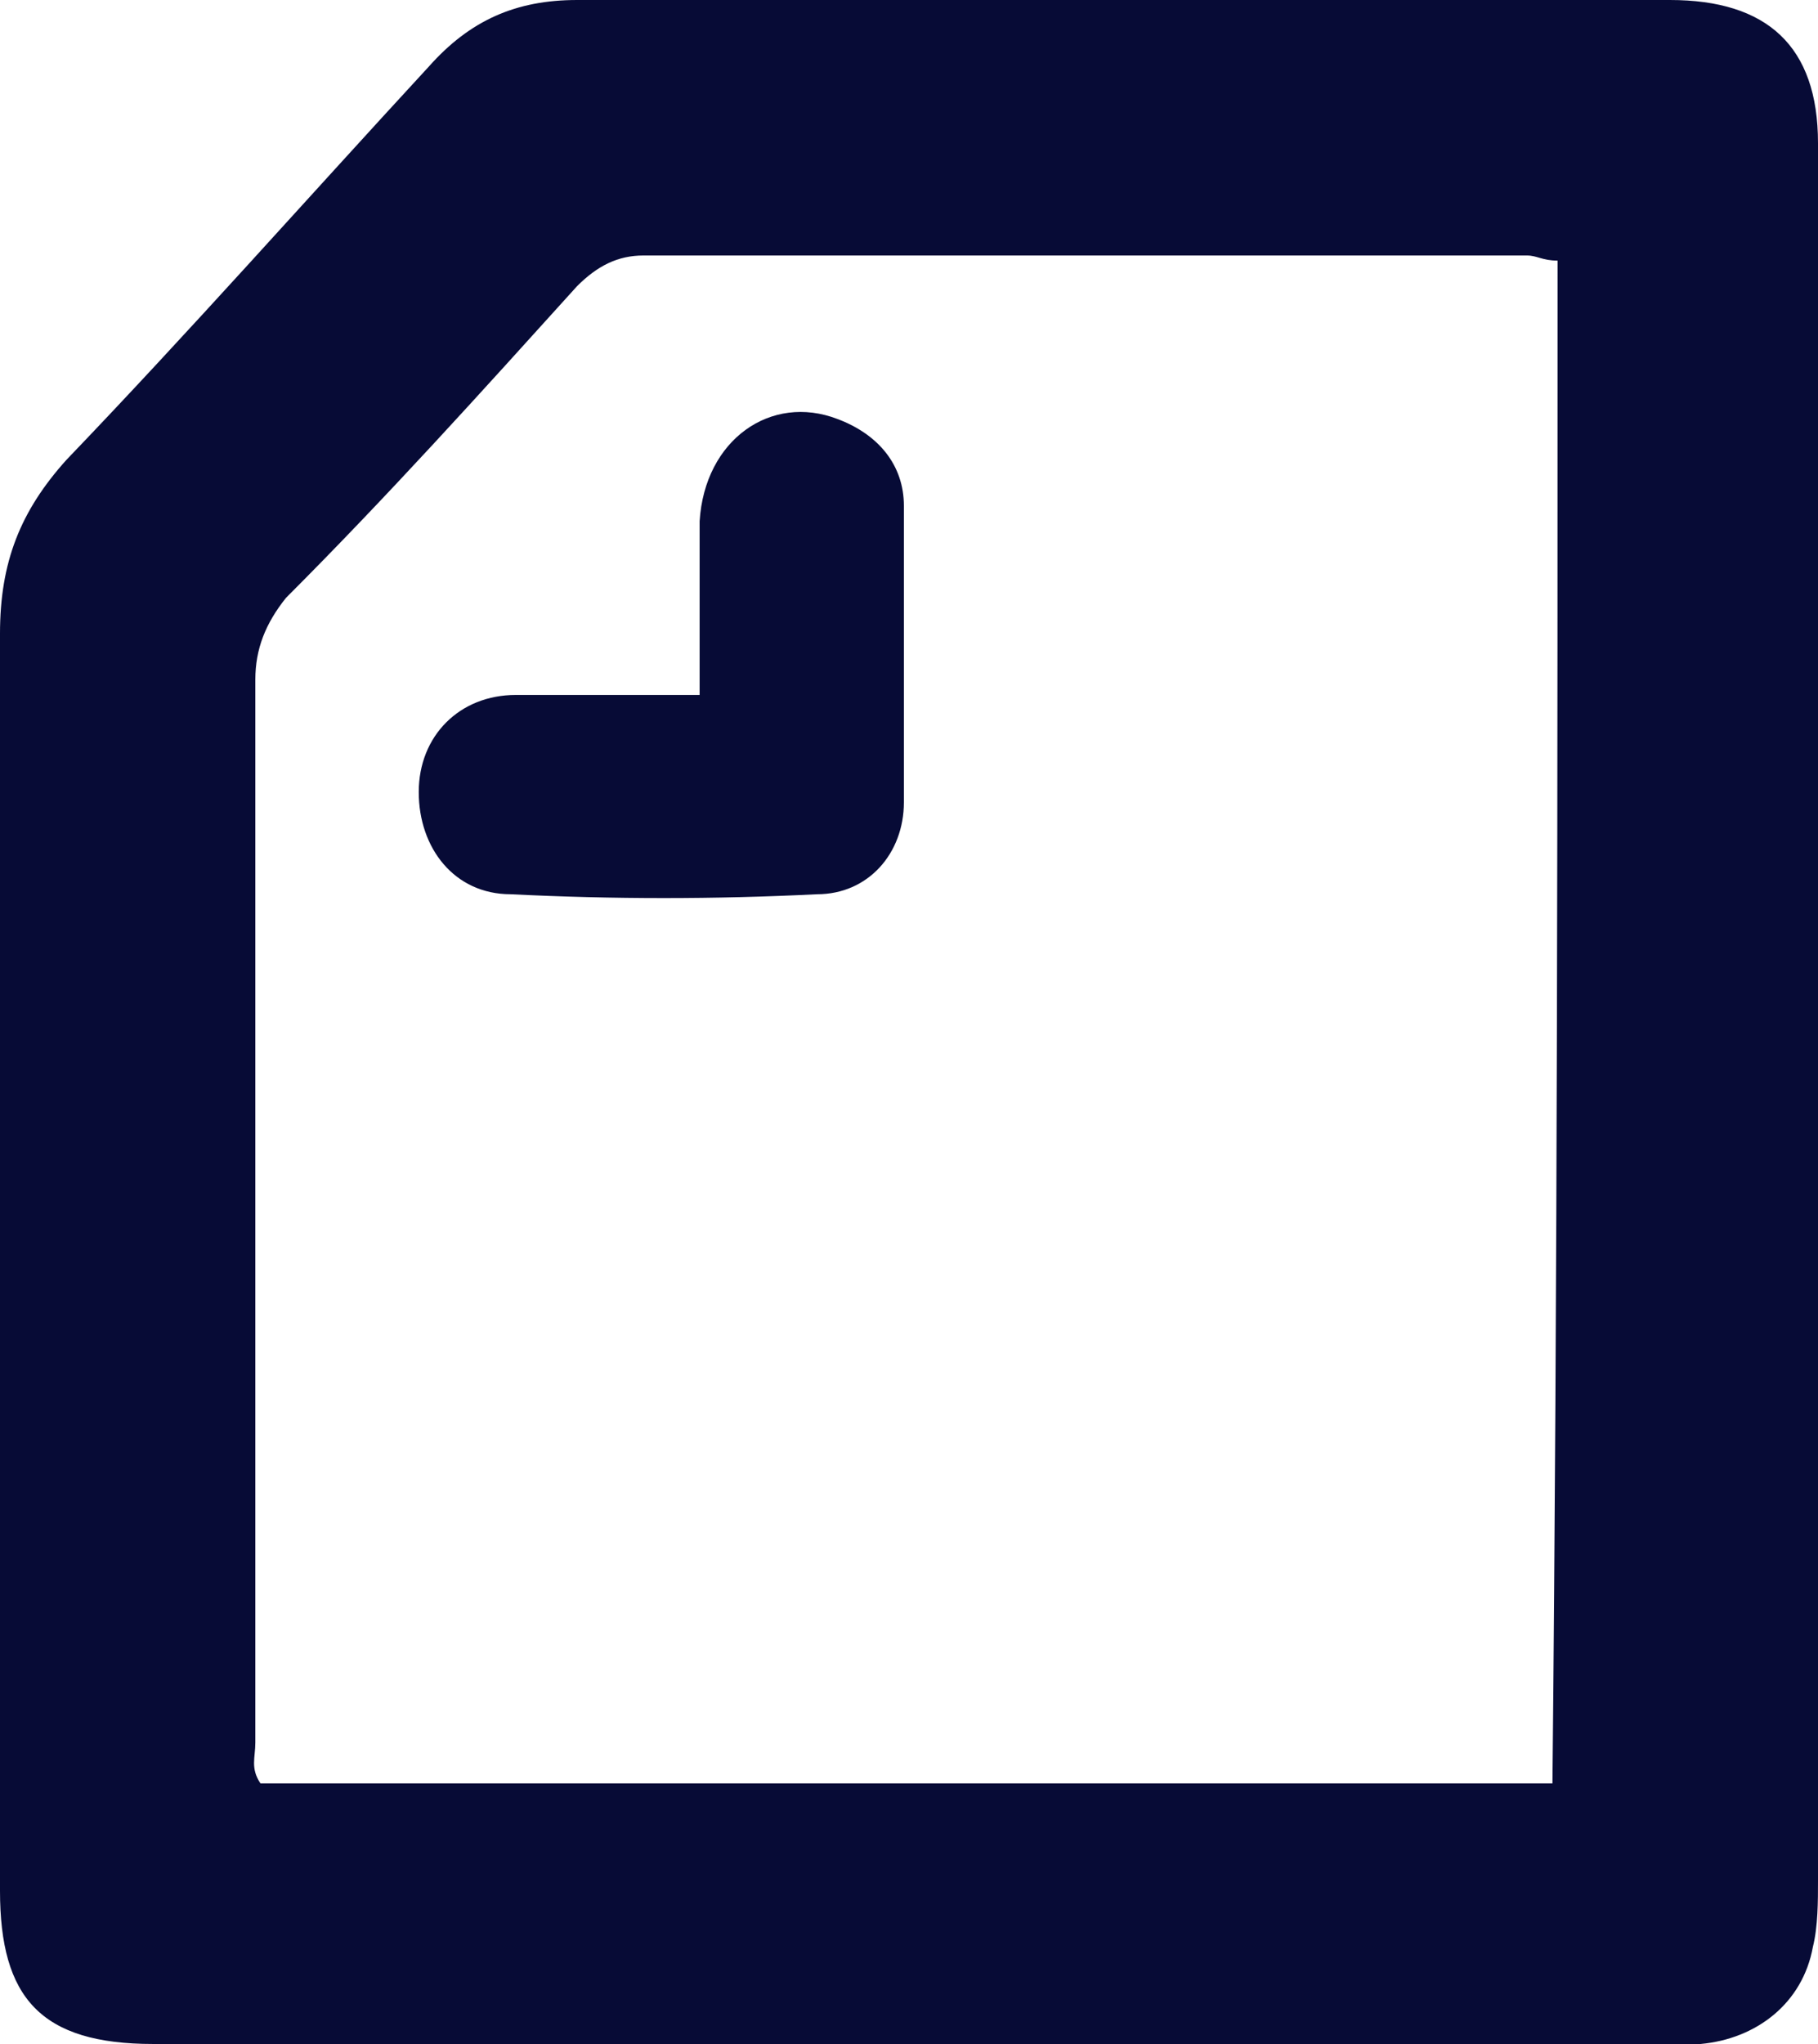 <?xml version="1.0" encoding="utf-8"?>
<!-- Generator: Adobe Illustrator 22.1.0, SVG Export Plug-In . SVG Version: 6.00 Build 0)  -->
<svg version="1.1" id="レイヤー_1" xmlns="http://www.w3.org/2000/svg" xmlns:xlink="http://www.w3.org/1999/xlink" x="0px"
	 y="0px" viewBox="0 0 35.6 40" style="enable-background:new 0 0 35.6 40;" xml:space="preserve">
<style type="text/css">
	.st0{fill:#070B36;}
</style>
<g>
	<path class="st0" d="M35.6,20c0,5.6,0,11.2,0,16.8c0,0.4,0,0.9-0.1,1.3c-0.2,1.1-1.1,1.8-2.2,1.9c-0.8,0-1.5,0-2.3,0
		c-9.3,0-18.7,0-28,0c-2.2,0-3-0.9-3-3c0-8.2,0-16.4,0-24.6C0,11,0.4,10,1.3,9c2.4-2.5,4.7-5.1,7.1-7.7C9.2,0.4,10.1,0,11.3,0
		c7.1,0,14.3,0,21.4,0c1.9,0,2.9,0.9,2.9,2.8C35.6,8.6,35.6,14.3,35.6,20z M30.5,5.1c-0.3,0-0.4-0.1-0.6-0.1c-5.8,0-11.5,0-17.3,0
		c-0.5,0-0.9,0.2-1.3,0.6c-1.9,2.1-3.7,4.1-5.7,6.1c-0.4,0.5-0.6,1-0.6,1.6c0,6.9,0,13.9,0,20.8c0,0.3-0.1,0.5,0.1,0.8
		c8.4,0,16.8,0,25.3,0C30.5,25,30.5,15.1,30.5,5.1z"/>
	<path class="st0" d="M13.7,13.6c0-1.2,0-2.3,0-3.4c0.1-1.6,1.4-2.5,2.7-2c0.8,0.3,1.3,0.9,1.3,1.7c0,1.9,0,3.9,0,5.8
		c0,1-0.7,1.8-1.7,1.8c-2,0.1-4,0.1-6,0c-1.1,0-1.8-0.9-1.8-2c0-1.1,0.8-1.9,1.9-1.9c0.6,0,1.1,0,1.7,0
		C12.4,13.6,12.9,13.6,13.7,13.6z"/>
</g>
</svg>
